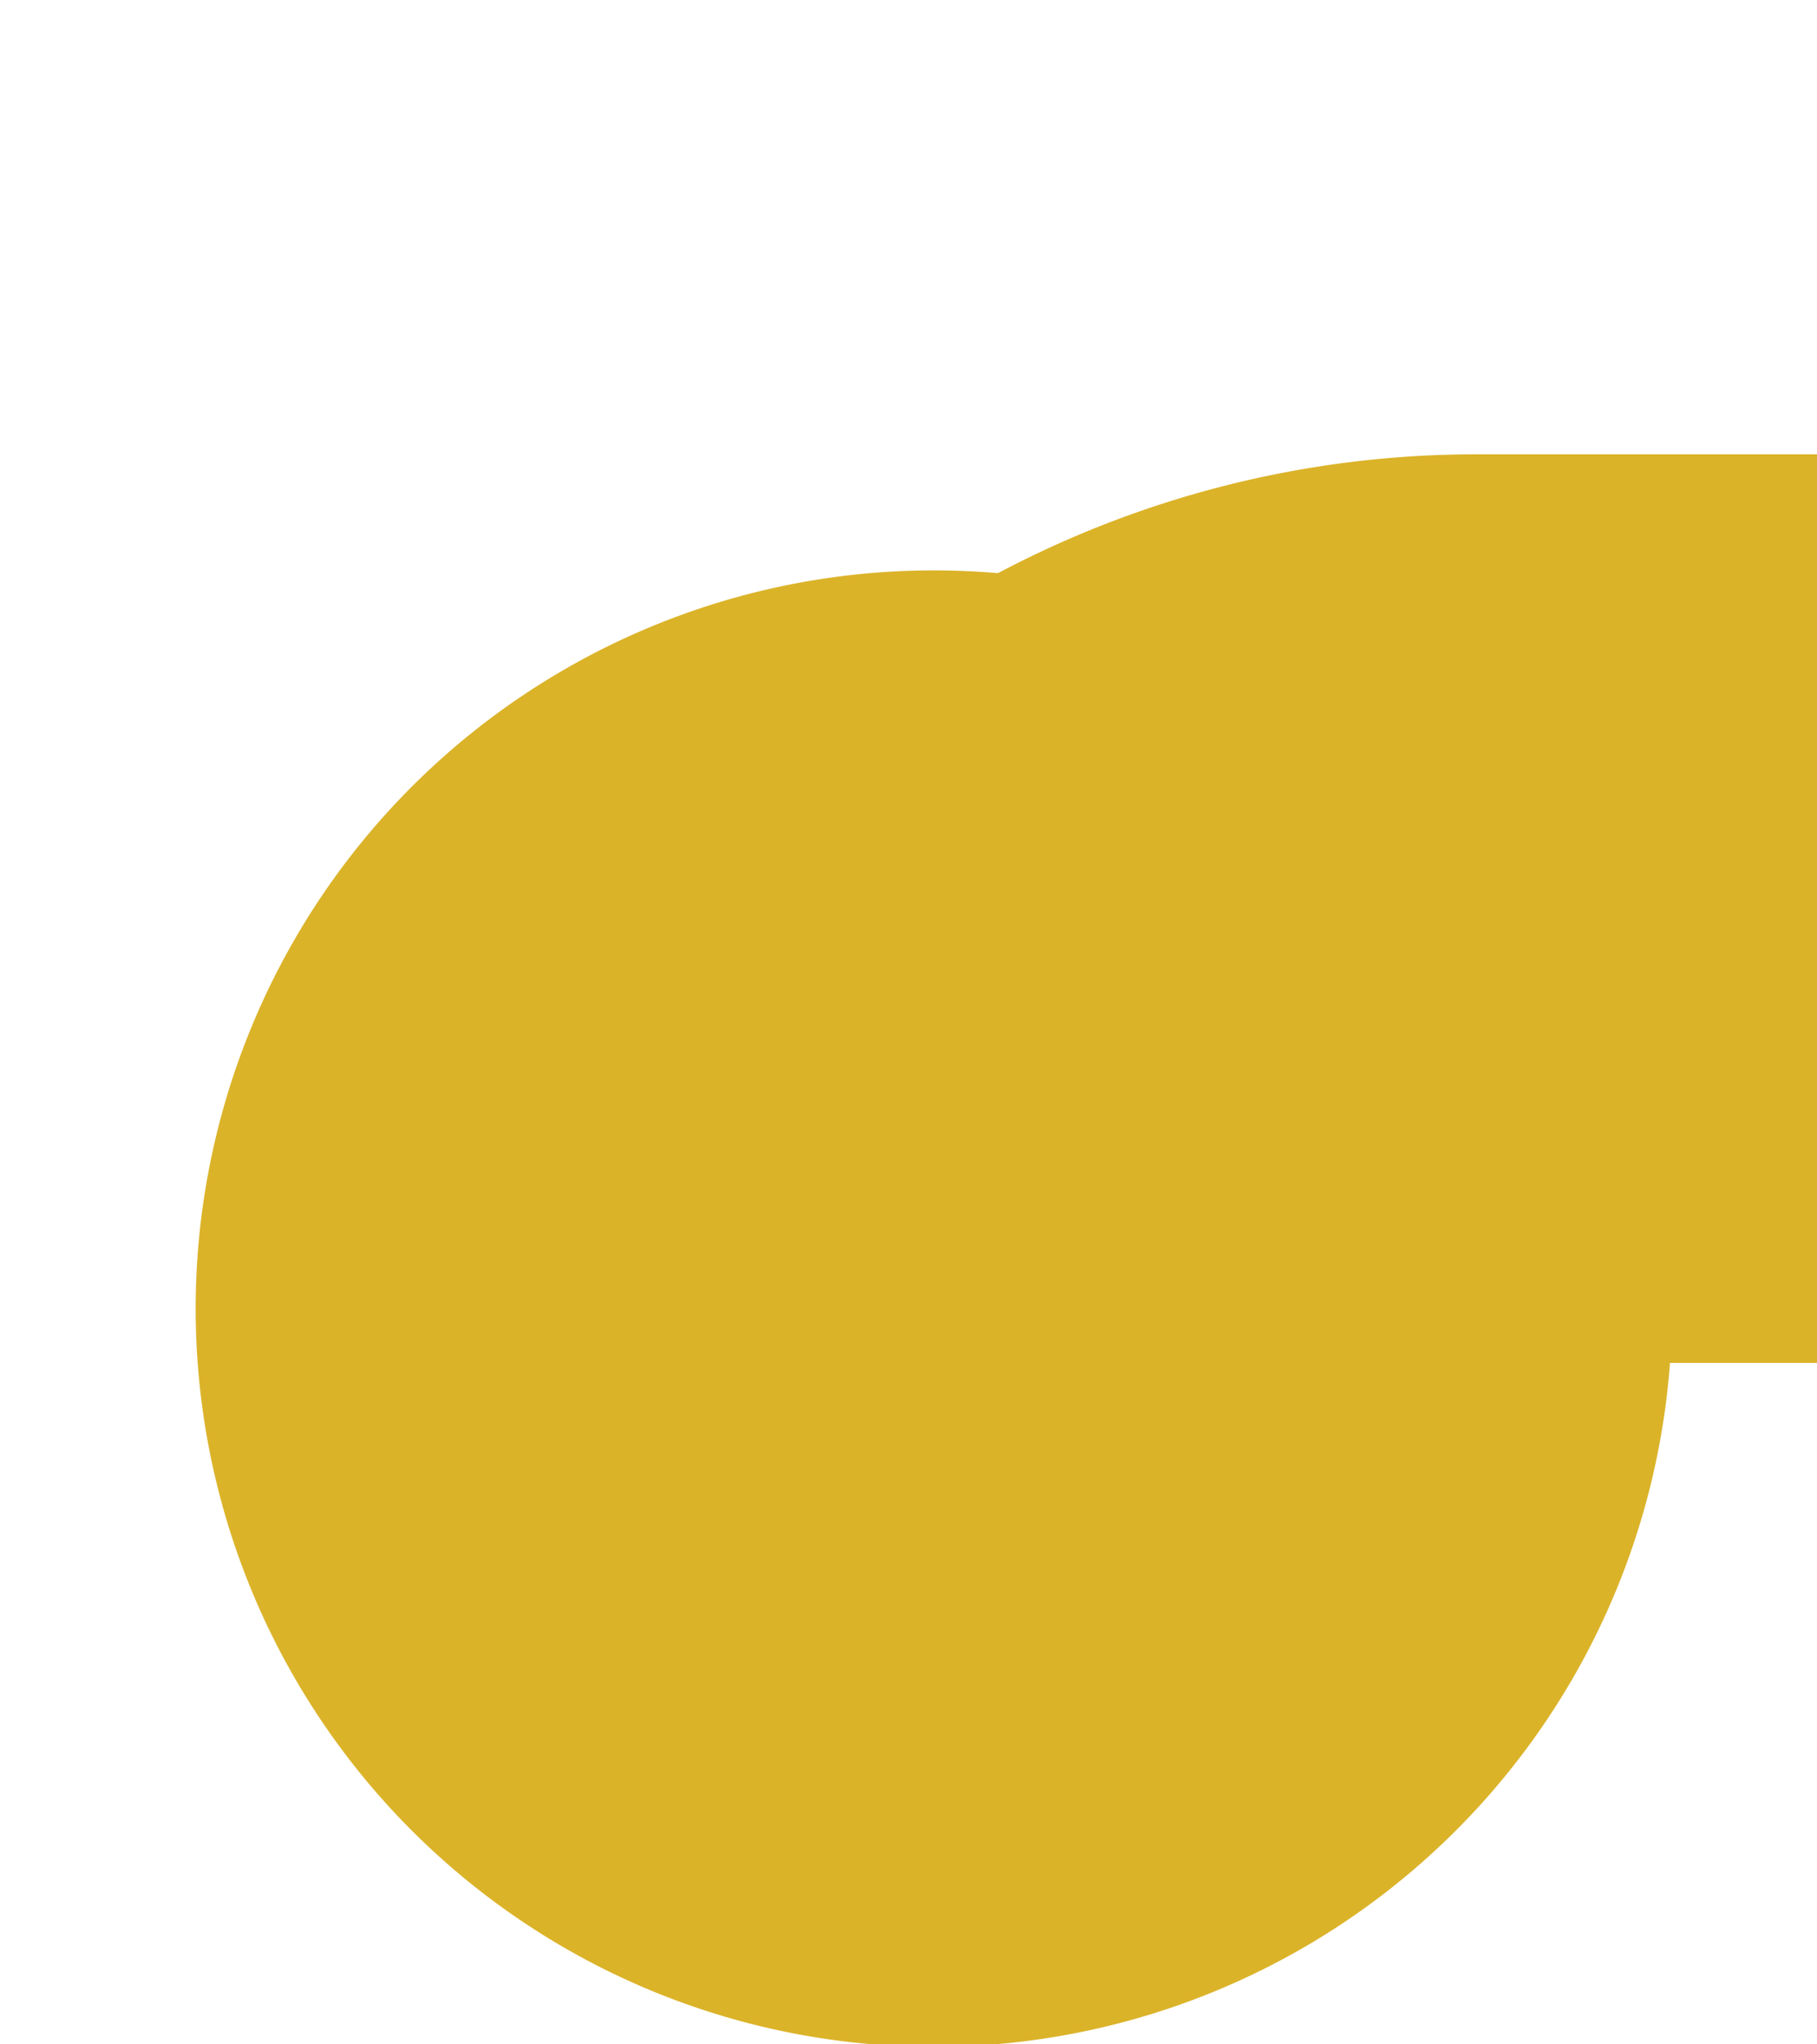 ﻿<?xml version="1.0" encoding="utf-8"?>
<svg version="1.1" xmlns:xlink="http://www.w3.org/1999/xlink" width="16px" height="18px" preserveAspectRatio="xMidYMin meet" viewBox="10911 3200  14 18" xmlns="http://www.w3.org/2000/svg">
  <path d="M 10918 3213  A 5 5 0 0 1 10923 3208 L 10979 3208  A 5 5 0 0 0 10984 3203 L 10984 2818  A 5 5 0 0 1 10989 2813 L 11536 2813  " stroke-width="8" stroke="#dbb329" fill="none" />
  <path d="M 10918.223 3205.022  A 6.5 6.5 0 0 0 10911.723 3211.522 A 6.5 6.5 0 0 0 10918.223 3218.022 A 6.5 6.5 0 0 0 10924.723 3211.522 A 6.5 6.5 0 0 0 10918.223 3205.022 Z M 11532 2828.4  L 11548 2813  L 11532 2797.6  L 11532 2828.4  Z " fill-rule="nonzero" fill="#dbb329" stroke="none" />
</svg>
